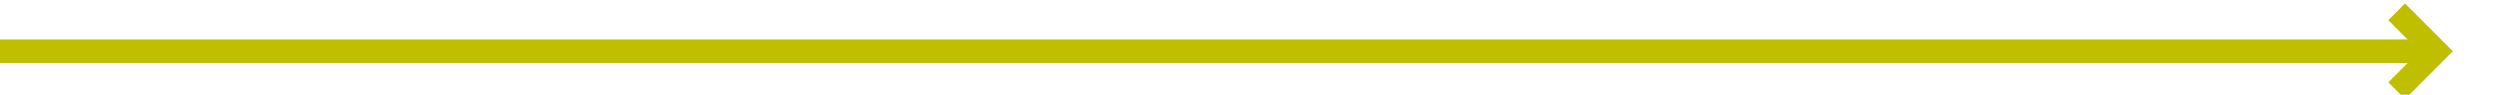 ﻿<?xml version="1.0" encoding="utf-8"?>
<svg version="1.1" xmlns:xlink="http://www.w3.org/1999/xlink" width="317px" height="12px" preserveAspectRatio="xMinYMid meet" viewBox="253 173  317 10" xmlns="http://www.w3.org/2000/svg">
  <path d="M 253 178.5  L 561 178.5  " stroke-width="3" stroke="#bfbf00" fill="none" />
  <path d="M 555.839 174.561  L 559.779 178.5  L 555.839 182.439  L 557.961 184.561  L 562.961 179.561  L 564.021 178.5  L 562.961 177.439  L 557.961 172.439  L 555.839 174.561  Z " fill-rule="nonzero" fill="#bfbf00" stroke="none" />
</svg>